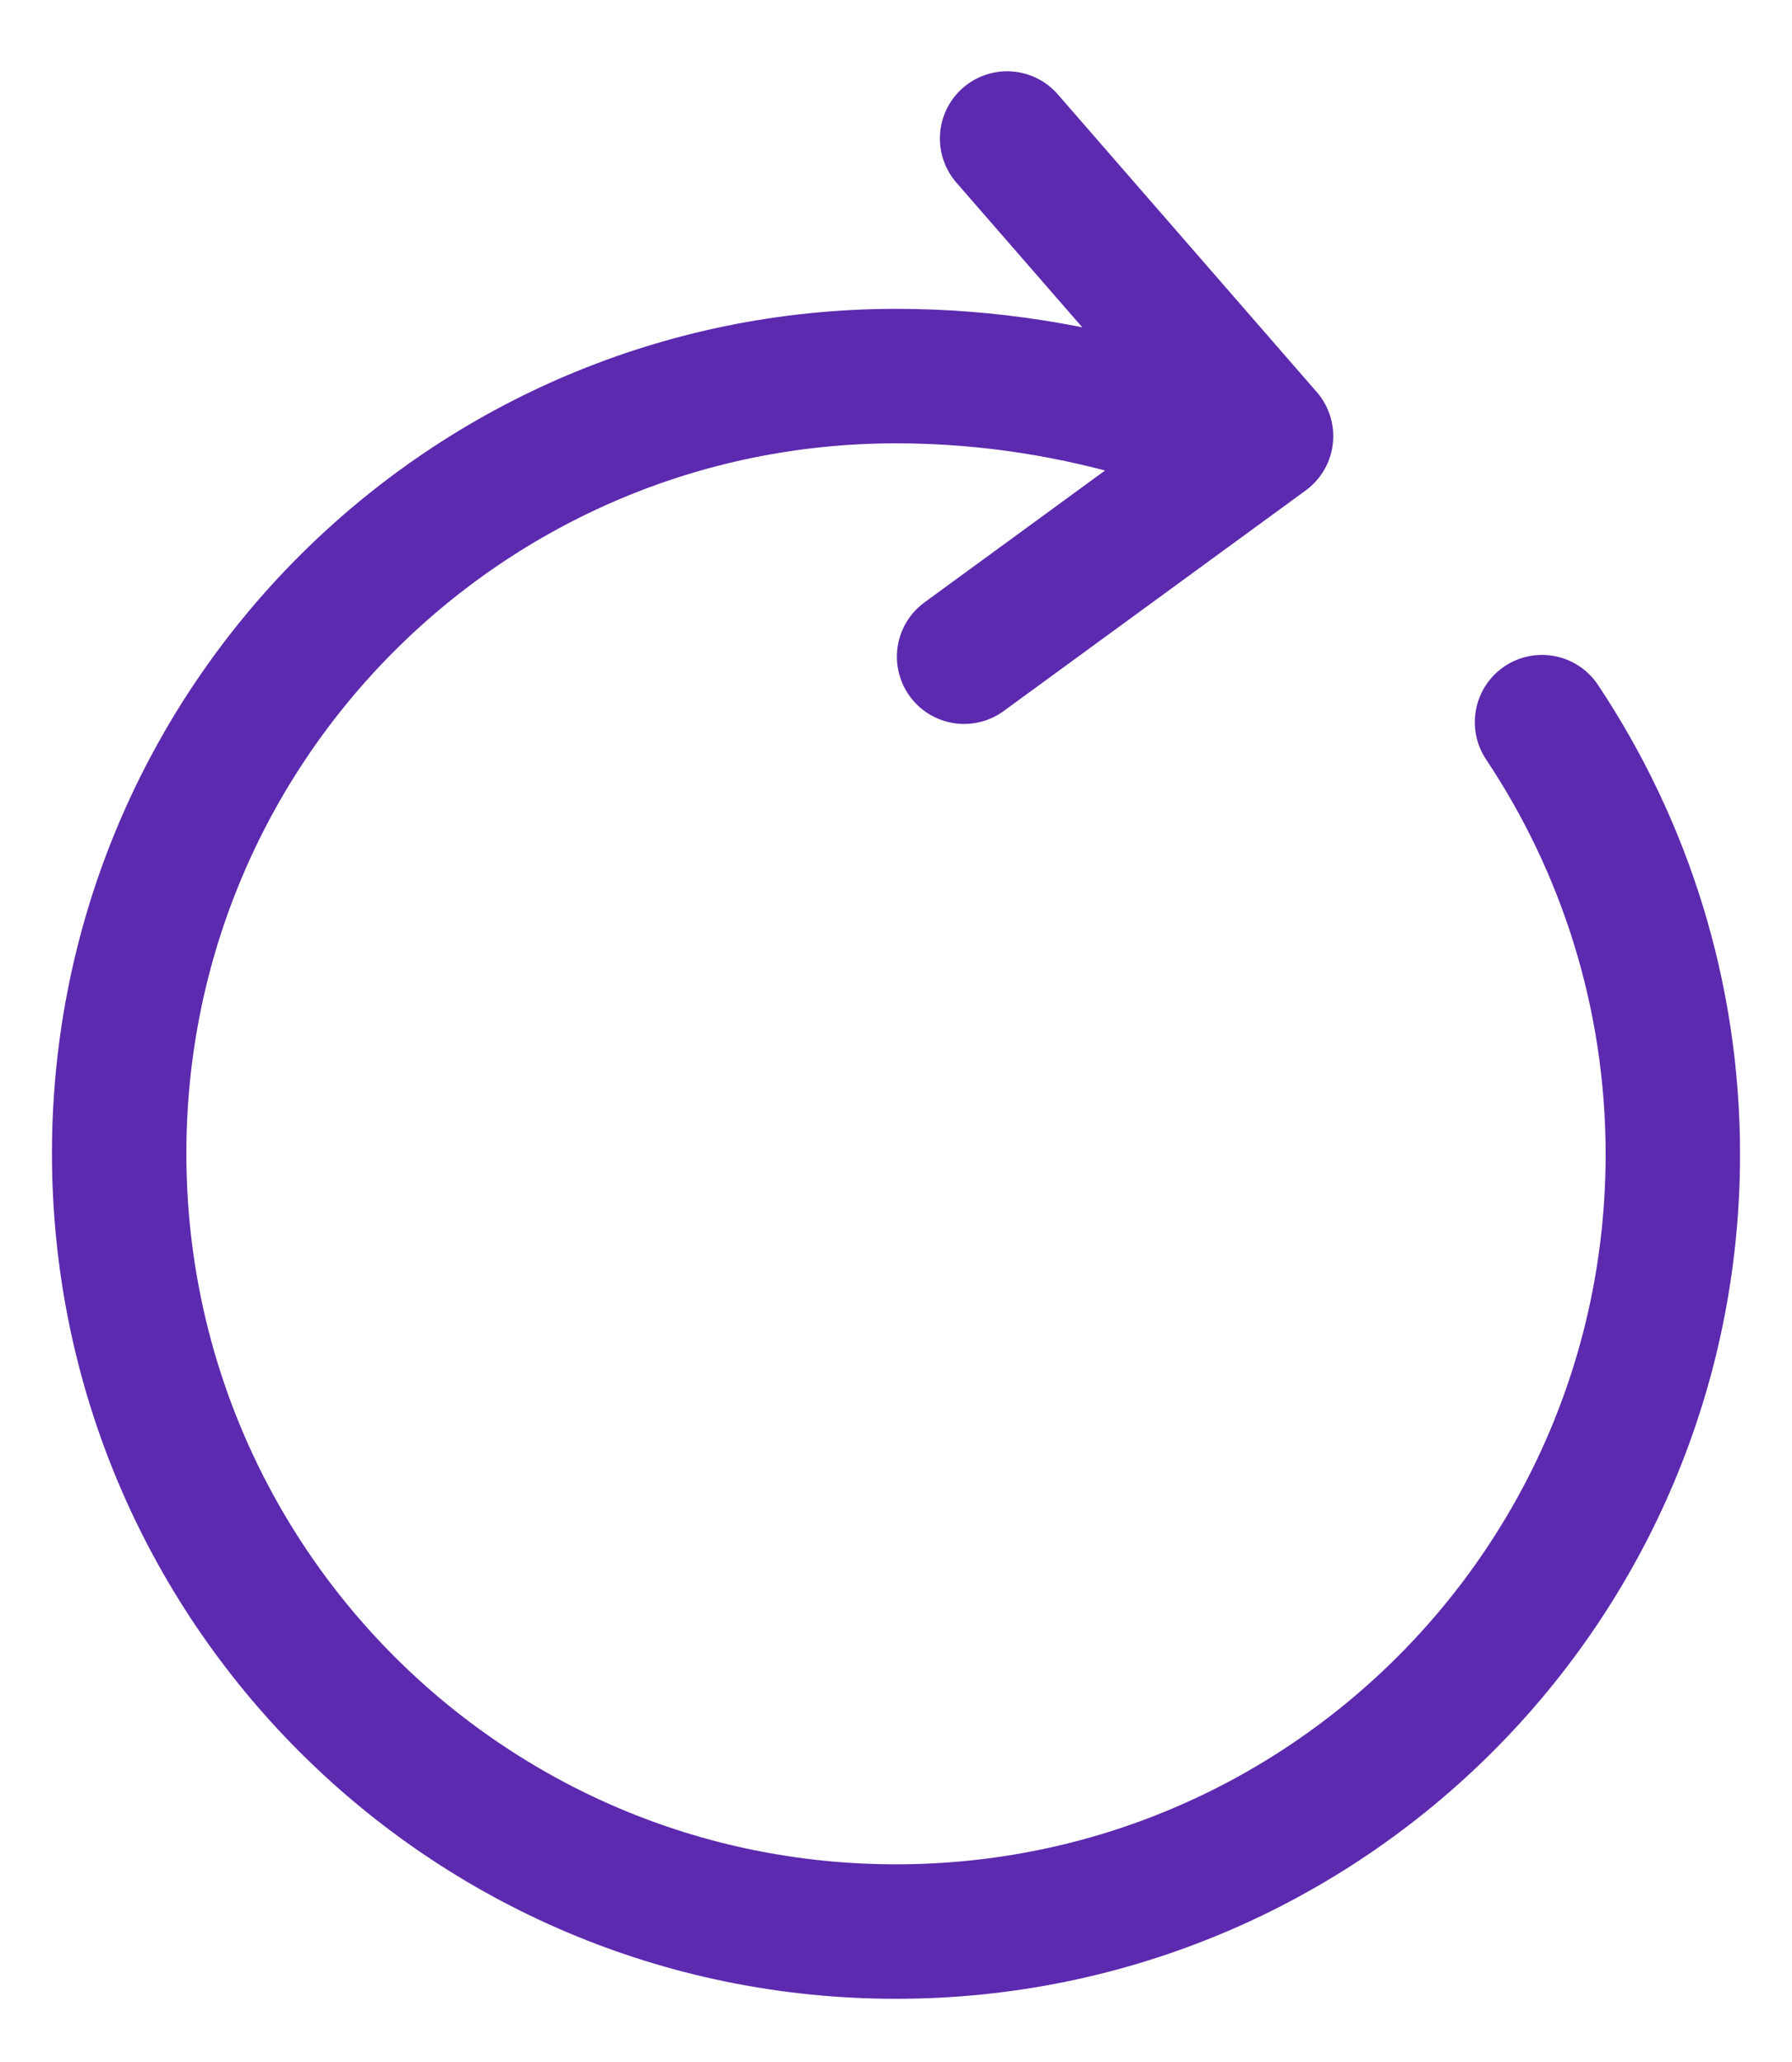 <svg width="20" height="23" viewBox="0 0 20 23" fill="none" xmlns="http://www.w3.org/2000/svg">
<path d="M12.89 4.625C12.02 4.365 11.06 4.195 10 4.195C5.21 4.195 1.33 8.075 1.33 12.865C1.33 17.665 5.21 21.545 10 21.545C14.79 21.545 18.67 17.665 18.67 12.875C18.67 11.095 18.13 9.435 17.21 8.055M14.13 4.865L11.24 1.545M14.13 4.865L10.76 7.325" stroke="#5C2AAE" stroke-width="1.5" stroke-linecap="round" stroke-linejoin="round"/>
</svg>
